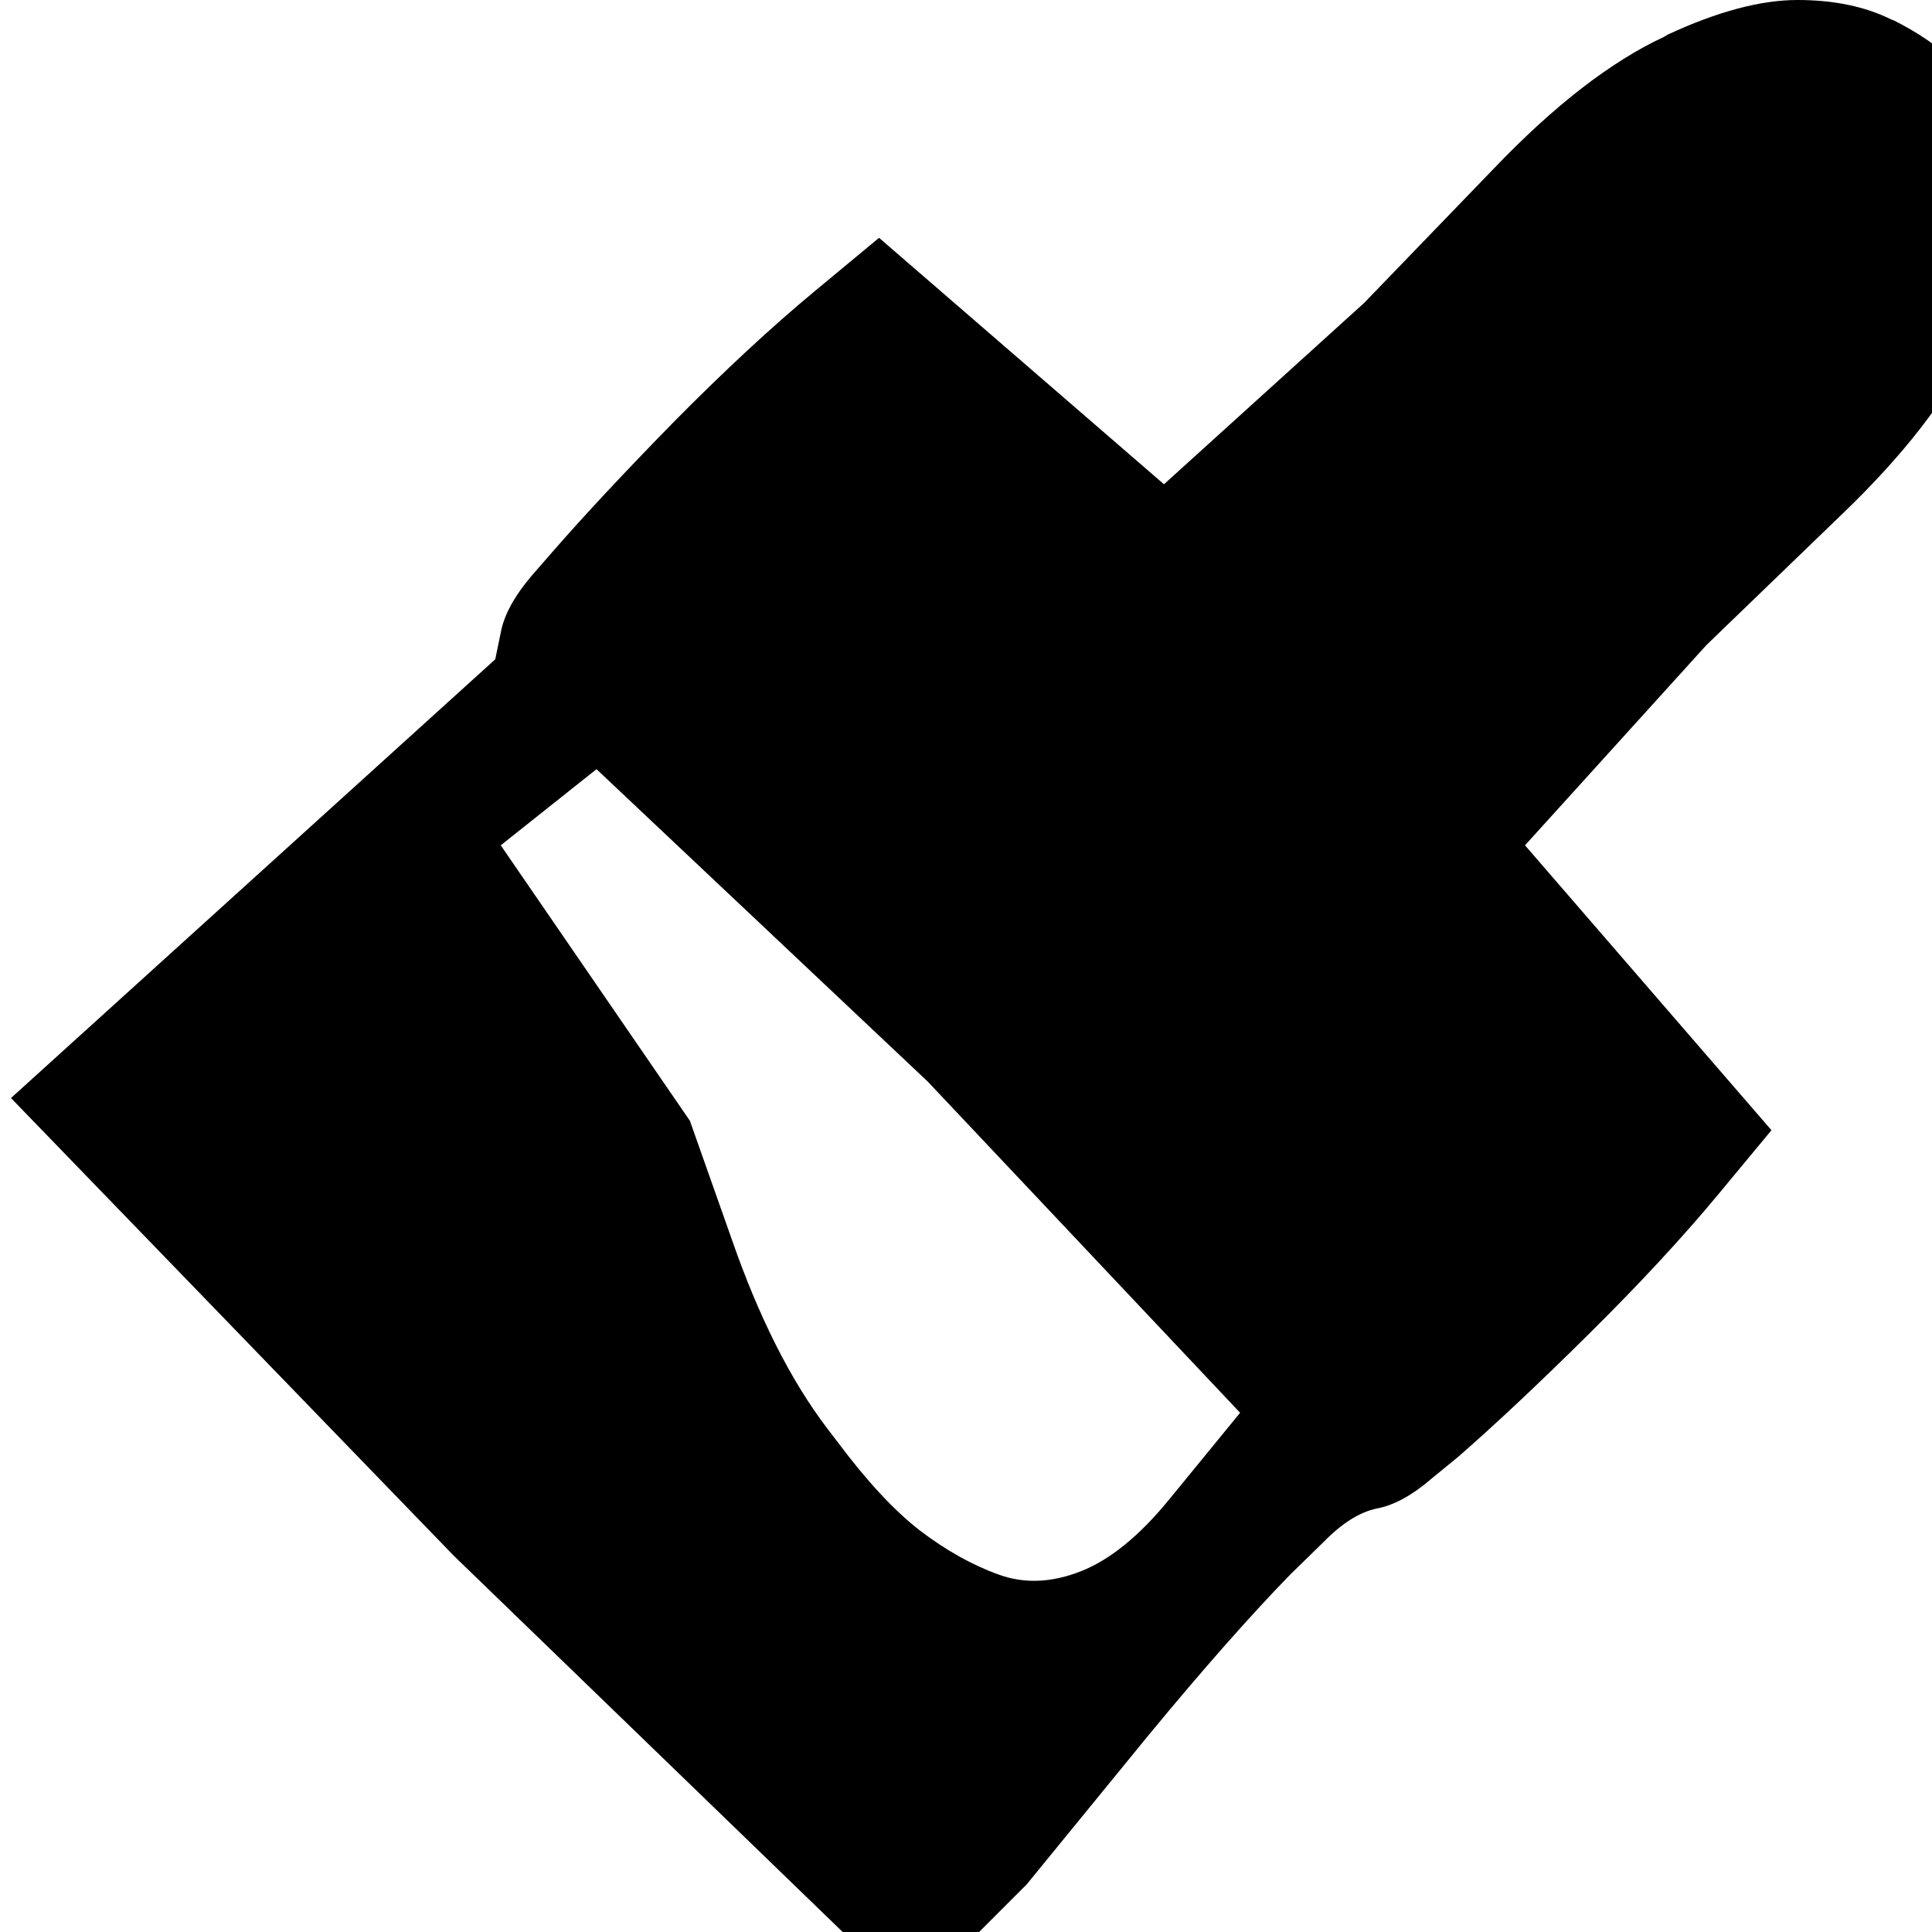 <?xml version="1.0" encoding="utf-8" standalone="no"?><svg width="32" height="32" xmlns="http://www.w3.org/2000/svg"><g transform="scale(0.013,0.013)"><path d="M2535 150l-1 -3q-24 -47 -49 -72q-25 -25 -72 -49l-3 -1q-50 -25 -120 -25q-70 0 -165 44l-5 3q-101 47 -216 167l-166 172l-255 231l-363 -314l-82 68q-82 68 -178 165q-95 97 -156 167l-27 31q-33 39 -39 72l-7 34l-617 559l564 583l584 565l146 -146l156 -191q104 -126 180 -204l42 -41q35 -36 68 -43q33 -6 71 -39l33 -27q70 -61 166 -156q97 -96 165 -178l68 -82l-314 -363l231 -255l172 -166q120 -115 167 -216l3 -5q44 -95 44 -165q0 -70 -25 -120M932 1578l-53 -150l-241 -351l122 -97l422 398l398 422l-90 110q-57 70 -113 92q-56 22 -105 4q-50 -18 -100 -56q-49 -38 -105 -113l-13 -17q-70 -92 -122 -242" fill="black" /></g></svg>